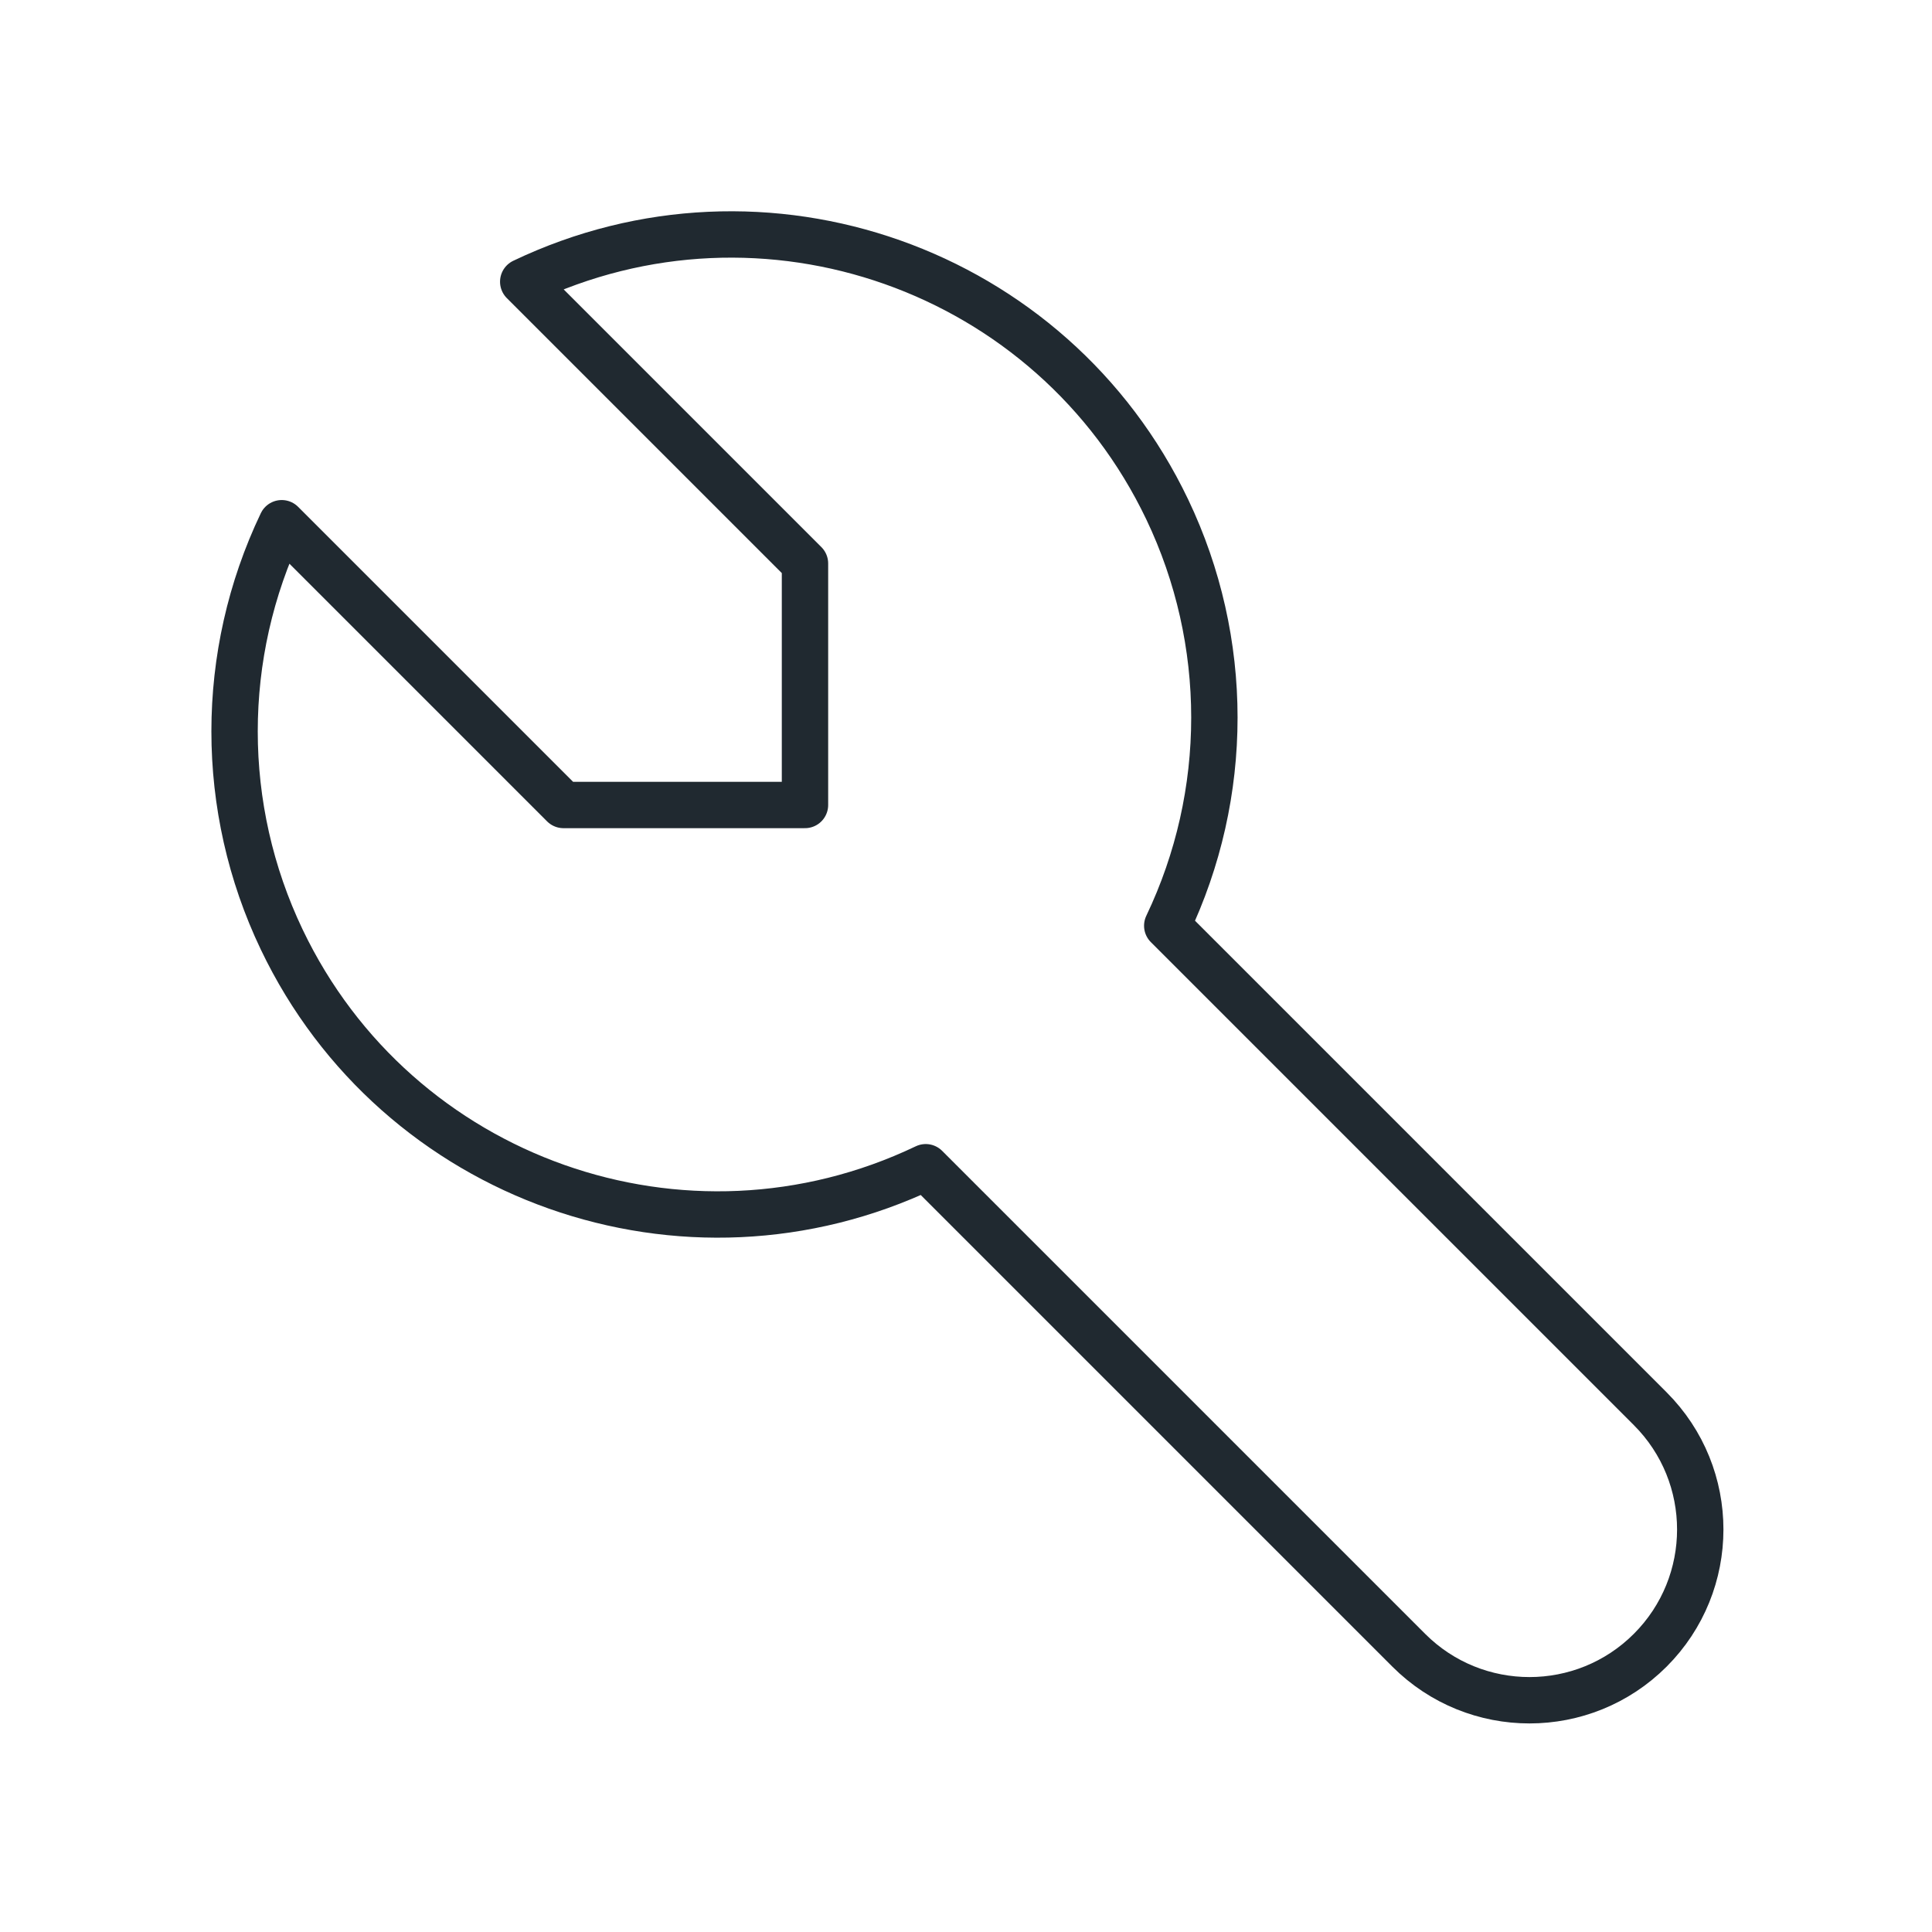 <?xml version="1.0" encoding="utf-8"?>
<!-- Generator: Adobe Illustrator 24.1.0, SVG Export Plug-In . SVG Version: 6.00 Build 0)  -->
<svg version="1.1" id="Layer_1" xmlns="http://www.w3.org/2000/svg" xmlns:xlink="http://www.w3.org/1999/xlink" x="0px" y="0px"
	 viewBox="0 0 500 500" style="enable-background:new 0 0 500 500;" xml:space="preserve">
<style type="text/css">
	.st0{fill:none;}
	.st1{fill:none;stroke:#202930;stroke-width:12;stroke-linecap:round;stroke-linejoin:round;stroke-miterlimit:7.333;}
	.st2{fill:#202930;}
</style>
<g>
	<path class="st0" d="M-1734.89-1149.76h501.53v501.53h-501.53V-1149.76z"/>
	<g>
		<circle class="st1" cx="-1484.12" cy="-1045.27" r="41.79"/>
		<path class="st1" d="M-1525.92-690.02v-104.49l-20.9-20.9v-83.59c0-11.54,9.36-20.9,20.9-20.9h83.59c11.54,0,20.9,9.36,20.9,20.9
			v83.59l-20.9,20.9v104.49"/>
	</g>
</g>
<g>
	<path class="st0" d="M-1713.51-56.14h500v500h-500V-56.14z"/>
	<g>
		<path class="st1" d="M-1526.01,48.03h-41.67c-23.01,0-41.67,18.65-41.67,41.67v250c0,23.01,18.65,41.67,41.67,41.67h208.33
			c23.01,0,41.67-18.65,41.67-41.67v-250c0-23.01-18.65-41.67-41.67-41.67h-41.67"/>
		<path class="st1" d="M-1484.34,6.36h41.67c23.01,0,41.67,18.65,41.67,41.67l0,0c0,23.01-18.65,41.67-41.67,41.67h-41.67
			c-23.01,0-41.67-18.65-41.67-41.67l0,0C-1526.01,25.02-1507.35,6.36-1484.34,6.36z"/>
		<path class="st1" d="M-1526.01,235.53l41.67,41.67l83.33-83.33"/>
	</g>
</g>
<g>
	<path class="st0" d="M-1692.33,551.49h500v500h-500V551.49z"/>
	<g>
		<ellipse class="st1" cx="-1442.33" cy="676.49" rx="166.67" ry="62.5"/>
		<path class="st1" d="M-1609,676.49v125c0,34.52,74.62,62.5,166.67,62.5c92.05,0,166.67-27.98,166.67-62.5v-125"/>
		<path class="st1" d="M-1609,801.49v125c0,34.52,74.62,62.5,166.67,62.5c92.05,0,166.67-27.98,166.67-62.5v-125"/>
	</g>
</g>
<g>
	<path class="st0" d="M1848.83-871.71h500v500h-500V-871.71z"/>
	<g>
		<polyline class="st1" points="2098.83,-809.21 2265.5,-715.46 2265.5,-527.96 2098.83,-434.21 1932.16,-527.96 1932.16,-715.46 
			2098.83,-809.21 		"/>
		<line class="st1" x1="2098.83" y1="-621.71" x2="2265.5" y2="-715.46"/>
		<line class="st1" x1="2098.83" y1="-621.71" x2="2098.83" y2="-434.21"/>
		<line class="st1" x1="2098.83" y1="-621.71" x2="1932.16" y2="-715.46"/>
		<line class="st1" x1="2182.16" y1="-762.34" x2="2015.5" y2="-668.59"/>
	</g>
</g>
<g>
	<path class="st0" d="M-1734.12-540.72h500v500h-500V-540.72z"/>
	<g>
		<path class="st1" d="M-1629.96-436.55h291.67c23.01,0,41.67,18.65,41.67,41.67v208.33c0,23.01-18.65,41.67-41.67,41.67h-291.67
			c-23.01,0-41.67-18.65-41.67-41.67v-208.33C-1671.62-417.9-1652.97-436.55-1629.96-436.55z"/>
		<polyline class="st1" points="-1671.62,-394.89 -1484.12,-269.89 -1296.62,-394.89 		"/>
	</g>
</g>
<g>
	<path class="st0" d="M1248.18-663.38h495.95v495.95h-495.95V-663.38z"/>
	<g>
		<path class="st1" d="M1461.54-574.17c8.8-36.29,60.42-36.29,69.23,0c4.63,19.12,23.89,30.87,43.01,26.23
			c3.58-0.87,7.01-2.29,10.16-4.21c31.89-19.42,68.4,17.07,48.97,48.97c-10.24,16.8-4.91,38.72,11.89,48.96
			c3.14,1.91,6.55,3.32,10.11,4.19c36.29,8.8,36.29,60.42,0,69.23c-19.12,4.63-30.87,23.89-26.23,43.01
			c0.87,3.58,2.29,7.01,4.21,10.16c19.42,31.89-17.07,68.4-48.97,48.97c-16.8-10.24-38.72-4.91-48.96,11.89
			c-1.91,3.14-3.32,6.55-4.19,10.11c-8.8,36.29-60.42,36.29-69.23,0c-4.63-19.12-23.89-30.87-43.01-26.23
			c-3.58,0.87-7.01,2.29-10.16,4.21c-31.89,19.42-68.4-17.07-48.97-48.97c10.24-16.8,4.91-38.72-11.89-48.96
			c-3.14-1.91-6.55-3.32-10.11-4.19c-36.29-8.8-36.29-60.42,0-69.23c19.12-4.63,30.87-23.89,26.23-43.01
			c-0.87-3.58-2.29-7.01-4.21-10.16c-19.42-31.89,17.07-68.4,48.97-48.97C1429.05-539.6,1455.83-550.72,1461.54-574.17z"/>
		<circle class="st1" cx="1496.15" cy="-415.4" r="61.99"/>
	</g>
</g>
<g>
	<path class="st0" d="M844.44-913.38h500v500h-500V-913.38z"/>
	<g>
		<polyline class="st1" points="906.94,-559.21 1031.94,-684.21 1115.27,-600.88 1281.94,-767.54 		"/>
		<polyline class="st1" points="1136.11,-767.54 1281.94,-767.54 1281.94,-621.71 		"/>
	</g>
</g>
<g>
	<path class="st0" d="M0,0h500v500H0V0z"/>
	<path class="st1" d="M145.83,208.33h62.5v-62.5l-72.92-72.92c62.3-29.75,136.91-3.37,166.67,58.93
		c16.27,34.07,16.27,73.67,0,107.74l125,125c17.26,17.26,17.26,45.24,0,62.5s-45.24,17.26-62.5,0l-125-125
		c-62.3,29.75-136.91,3.37-166.67-58.93c-16.27-34.07-16.27-73.67,0-107.74L145.83,208.33"/>
</g>
<g>
	<path class="st0" d="M1558.14-289.64h500v500h-500V-289.64z"/>
	<path class="st1" d="M1672.72-185.47h270.83c10.86,3.81,16.57,15.7,12.76,26.55c-0.58,1.66-1.37,3.24-2.35,4.7L1849.81-39.64V106.2
		l-83.33-62.5v-83.33l-104.17-114.58c-6.4-9.56-3.84-22.5,5.72-28.9C1669.49-184.1,1671.07-184.89,1672.72-185.47"/>
</g>
<g>
	<g>
		<path class="st0" d="M-1670.43,1222.45h497.99v497.99h-497.99V1222.45z"/>
		<g>
			<line class="st1" x1="-1276.18" y1="1658.19" x2="-1276.18" y2="1447.58"/>
			<g>
				<line class="st1" x1="-1608.18" y1="1658.19" x2="-1234.69" y2="1658.19"/>
				<path class="st1" d="M-1608.18,1367.7v20.75c0,34.38,27.87,62.25,62.25,62.25s62.25-27.87,62.25-62.25v-20.75 M-1483.68,1388.45
					c0,34.38,27.87,62.25,62.25,62.25s62.25-27.87,62.25-62.25v-20.75 M-1359.18,1388.45c0,34.38,27.87,62.25,62.25,62.25
					c34.38,0,62.25-27.87,62.25-62.25v-20.75h-373.49l41.5-83h290.49l41.5,83"/>
				<line class="st1" x1="-1566.68" y1="1658.19" x2="-1566.68" y2="1447.58"/>
				<path class="st1" d="M-1483.68,1658.19v-83c0-22.92,18.58-41.5,41.5-41.5h41.5c22.92,0,41.5,18.58,41.5,41.5v83"/>
			</g>
		</g>
	</g>
	<polygon class="st2" points="-1475.59,1403.57 -1478.28,1394.58 -1483.94,1407.35 	"/>
</g>
</svg>
